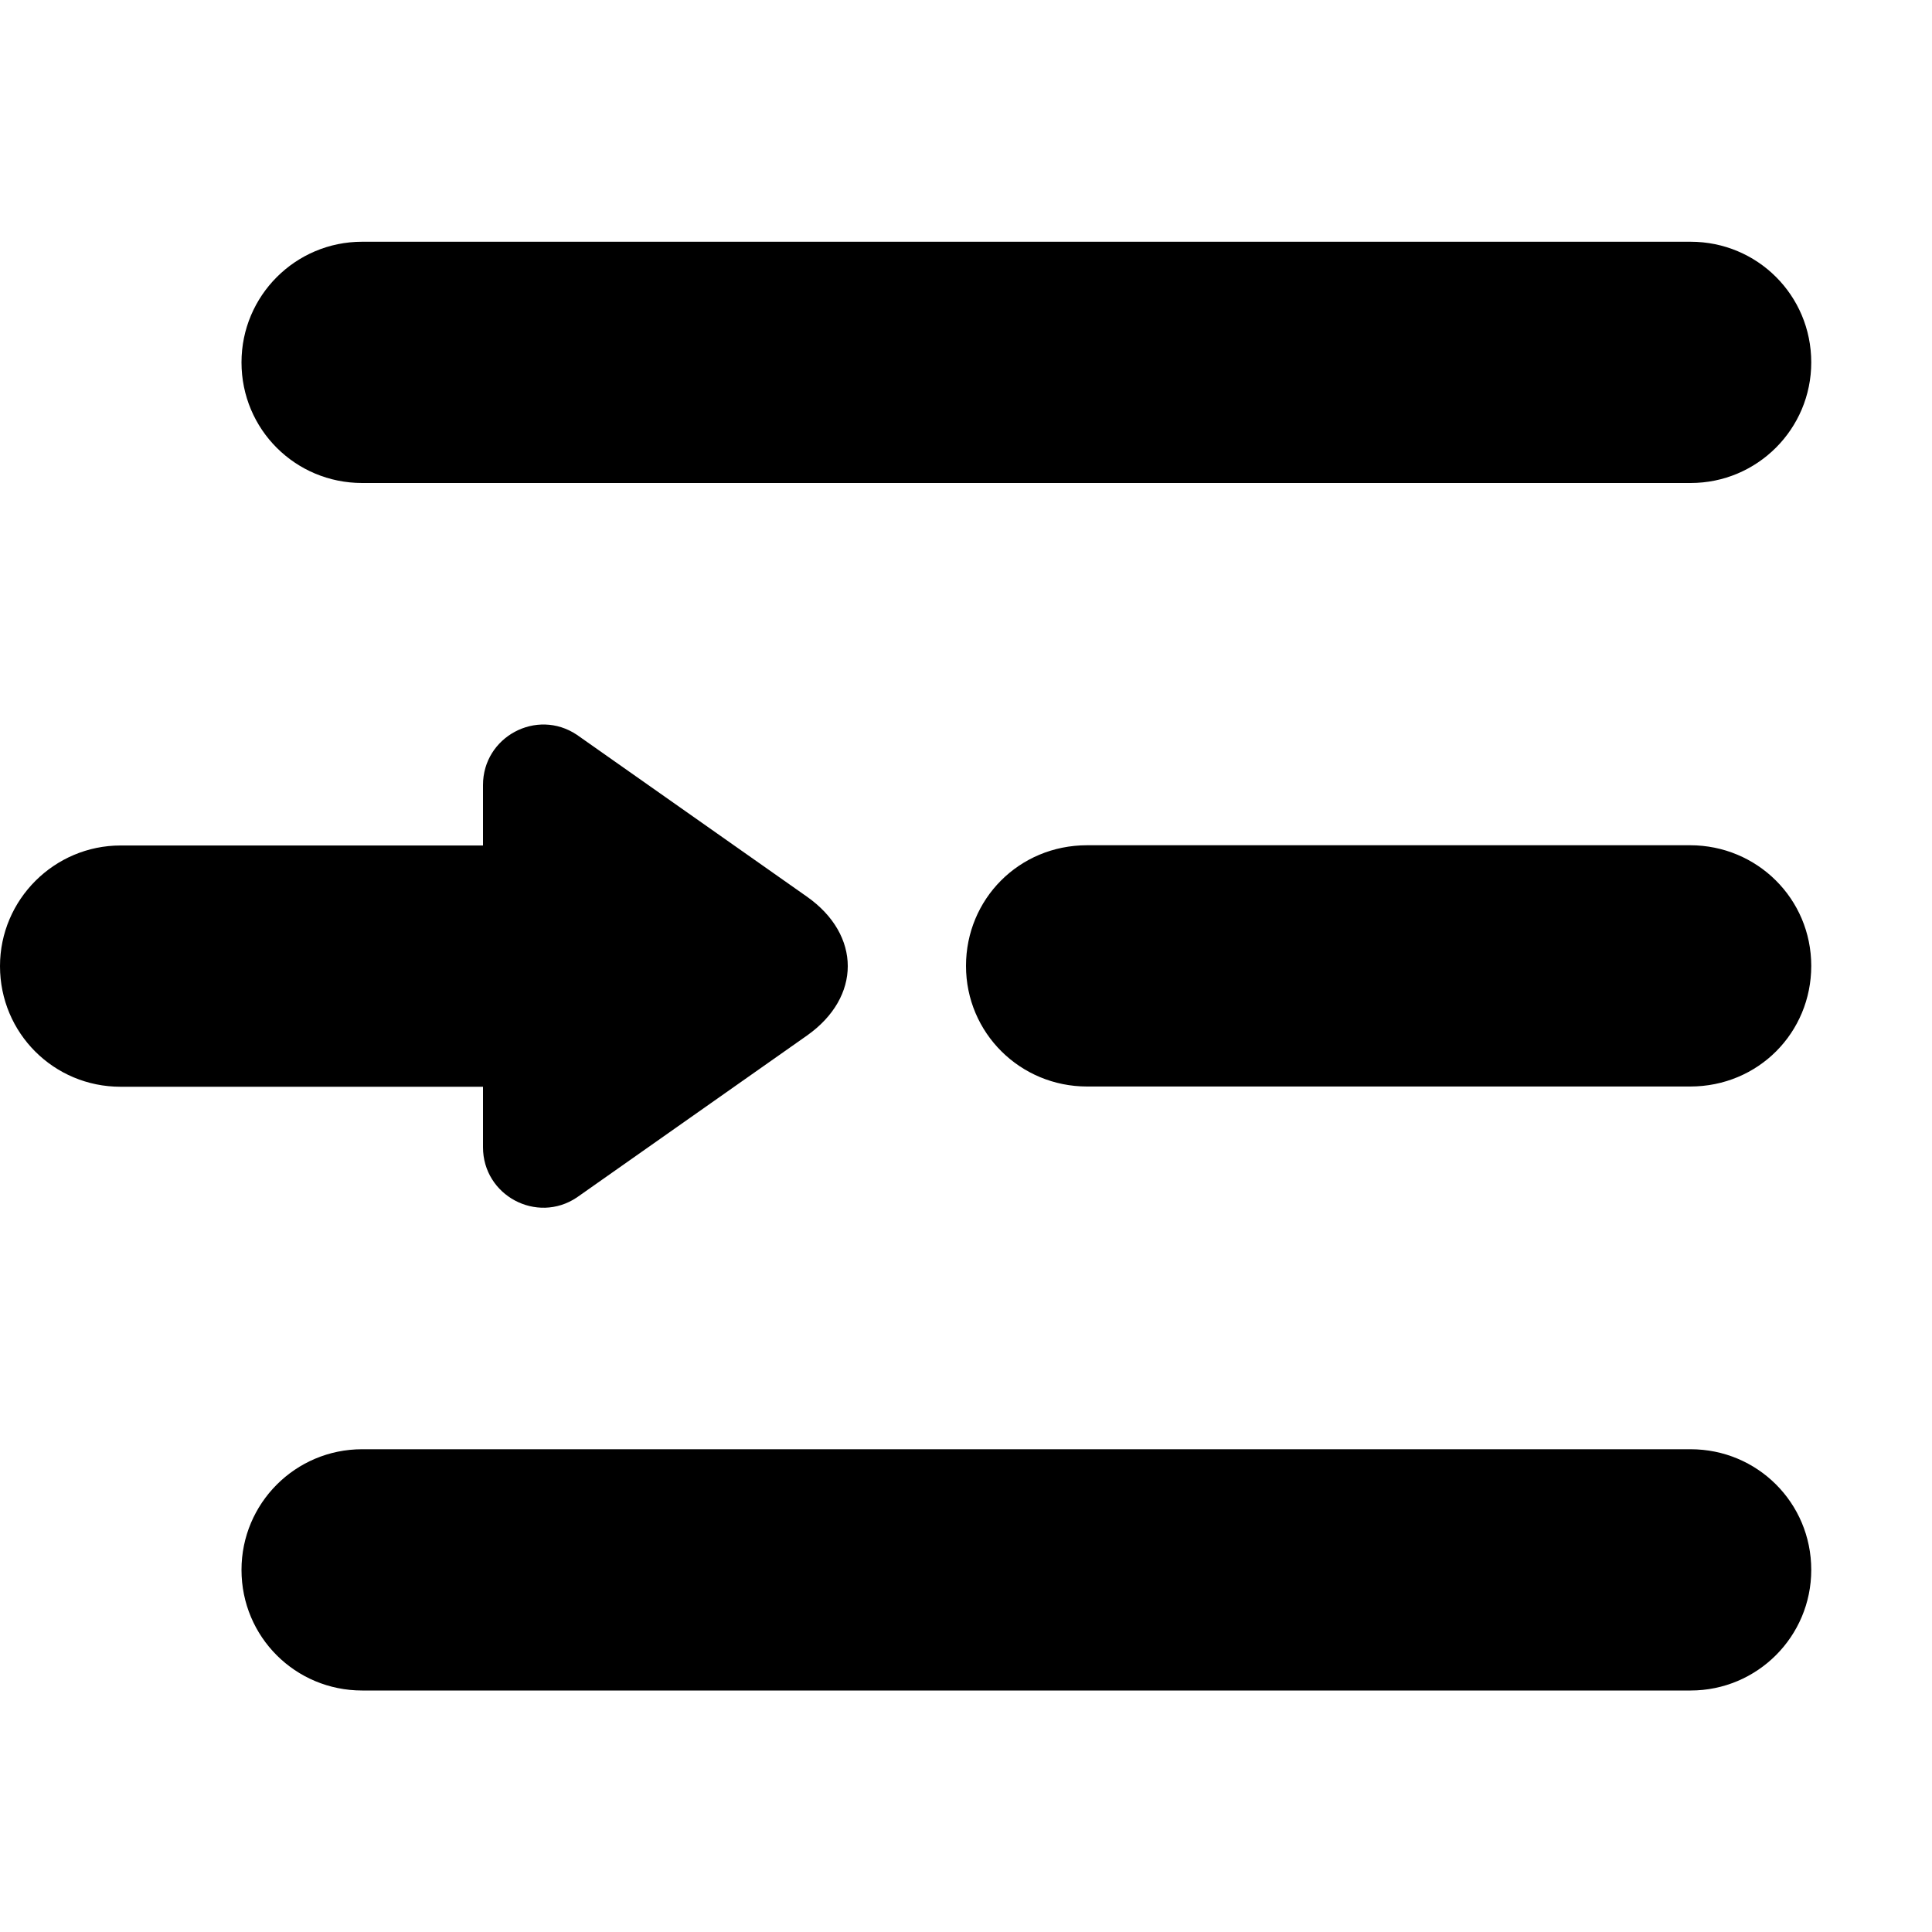 <svg width="1em" height="1em" viewBox="0 0 16 16" style="shape-rendering:geometricPrecision" class="primaryDisplayTypeIcon"><path fill-rule="evenodd" fill="currentColor" d="M4,9 L4,9.501 C4,9.9 4.445,10.139 4.777,9.917 L6.683,8.576 C7.134,8.258 7.133,7.743 6.683,7.426 L4.777,6.085 C4.445,5.863 4,6.102 4,6.501 L4,7.002 L0.998,7.002 C0.451,7.002 6.04355052e-25,7.449 0,8.001 C-6.08568505e-25,8.557 0.447,9 0.998,9 L4,9 Z M8,7.999 C8,7.447 8.438,7 9.003,7 L13.997,7 C14.551,7 15,7.443 15,7.999 C15,8.551 14.562,8.998 13.997,8.998 L9.003,8.998 C8.449,8.998 8,8.555 8,7.999 Z M2,13.001 C2,12.449 2.447,12.002 2.999,12.002 L14.001,12.002 C14.553,12.002 15,12.445 15,13.001 C15,13.553 14.553,14 14.001,14 L2.999,14 C2.447,14 2,13.557 2,13.001 Z M2,3.001 C2,2.449 2.447,2.002 2.999,2.002 L14.001,2.002 C14.553,2.002 15,2.445 15,3.001 C15,3.553 14.553,4 14.001,4 L2.999,4 C2.447,4 2,3.557 2,3.001 Z"></path></svg>